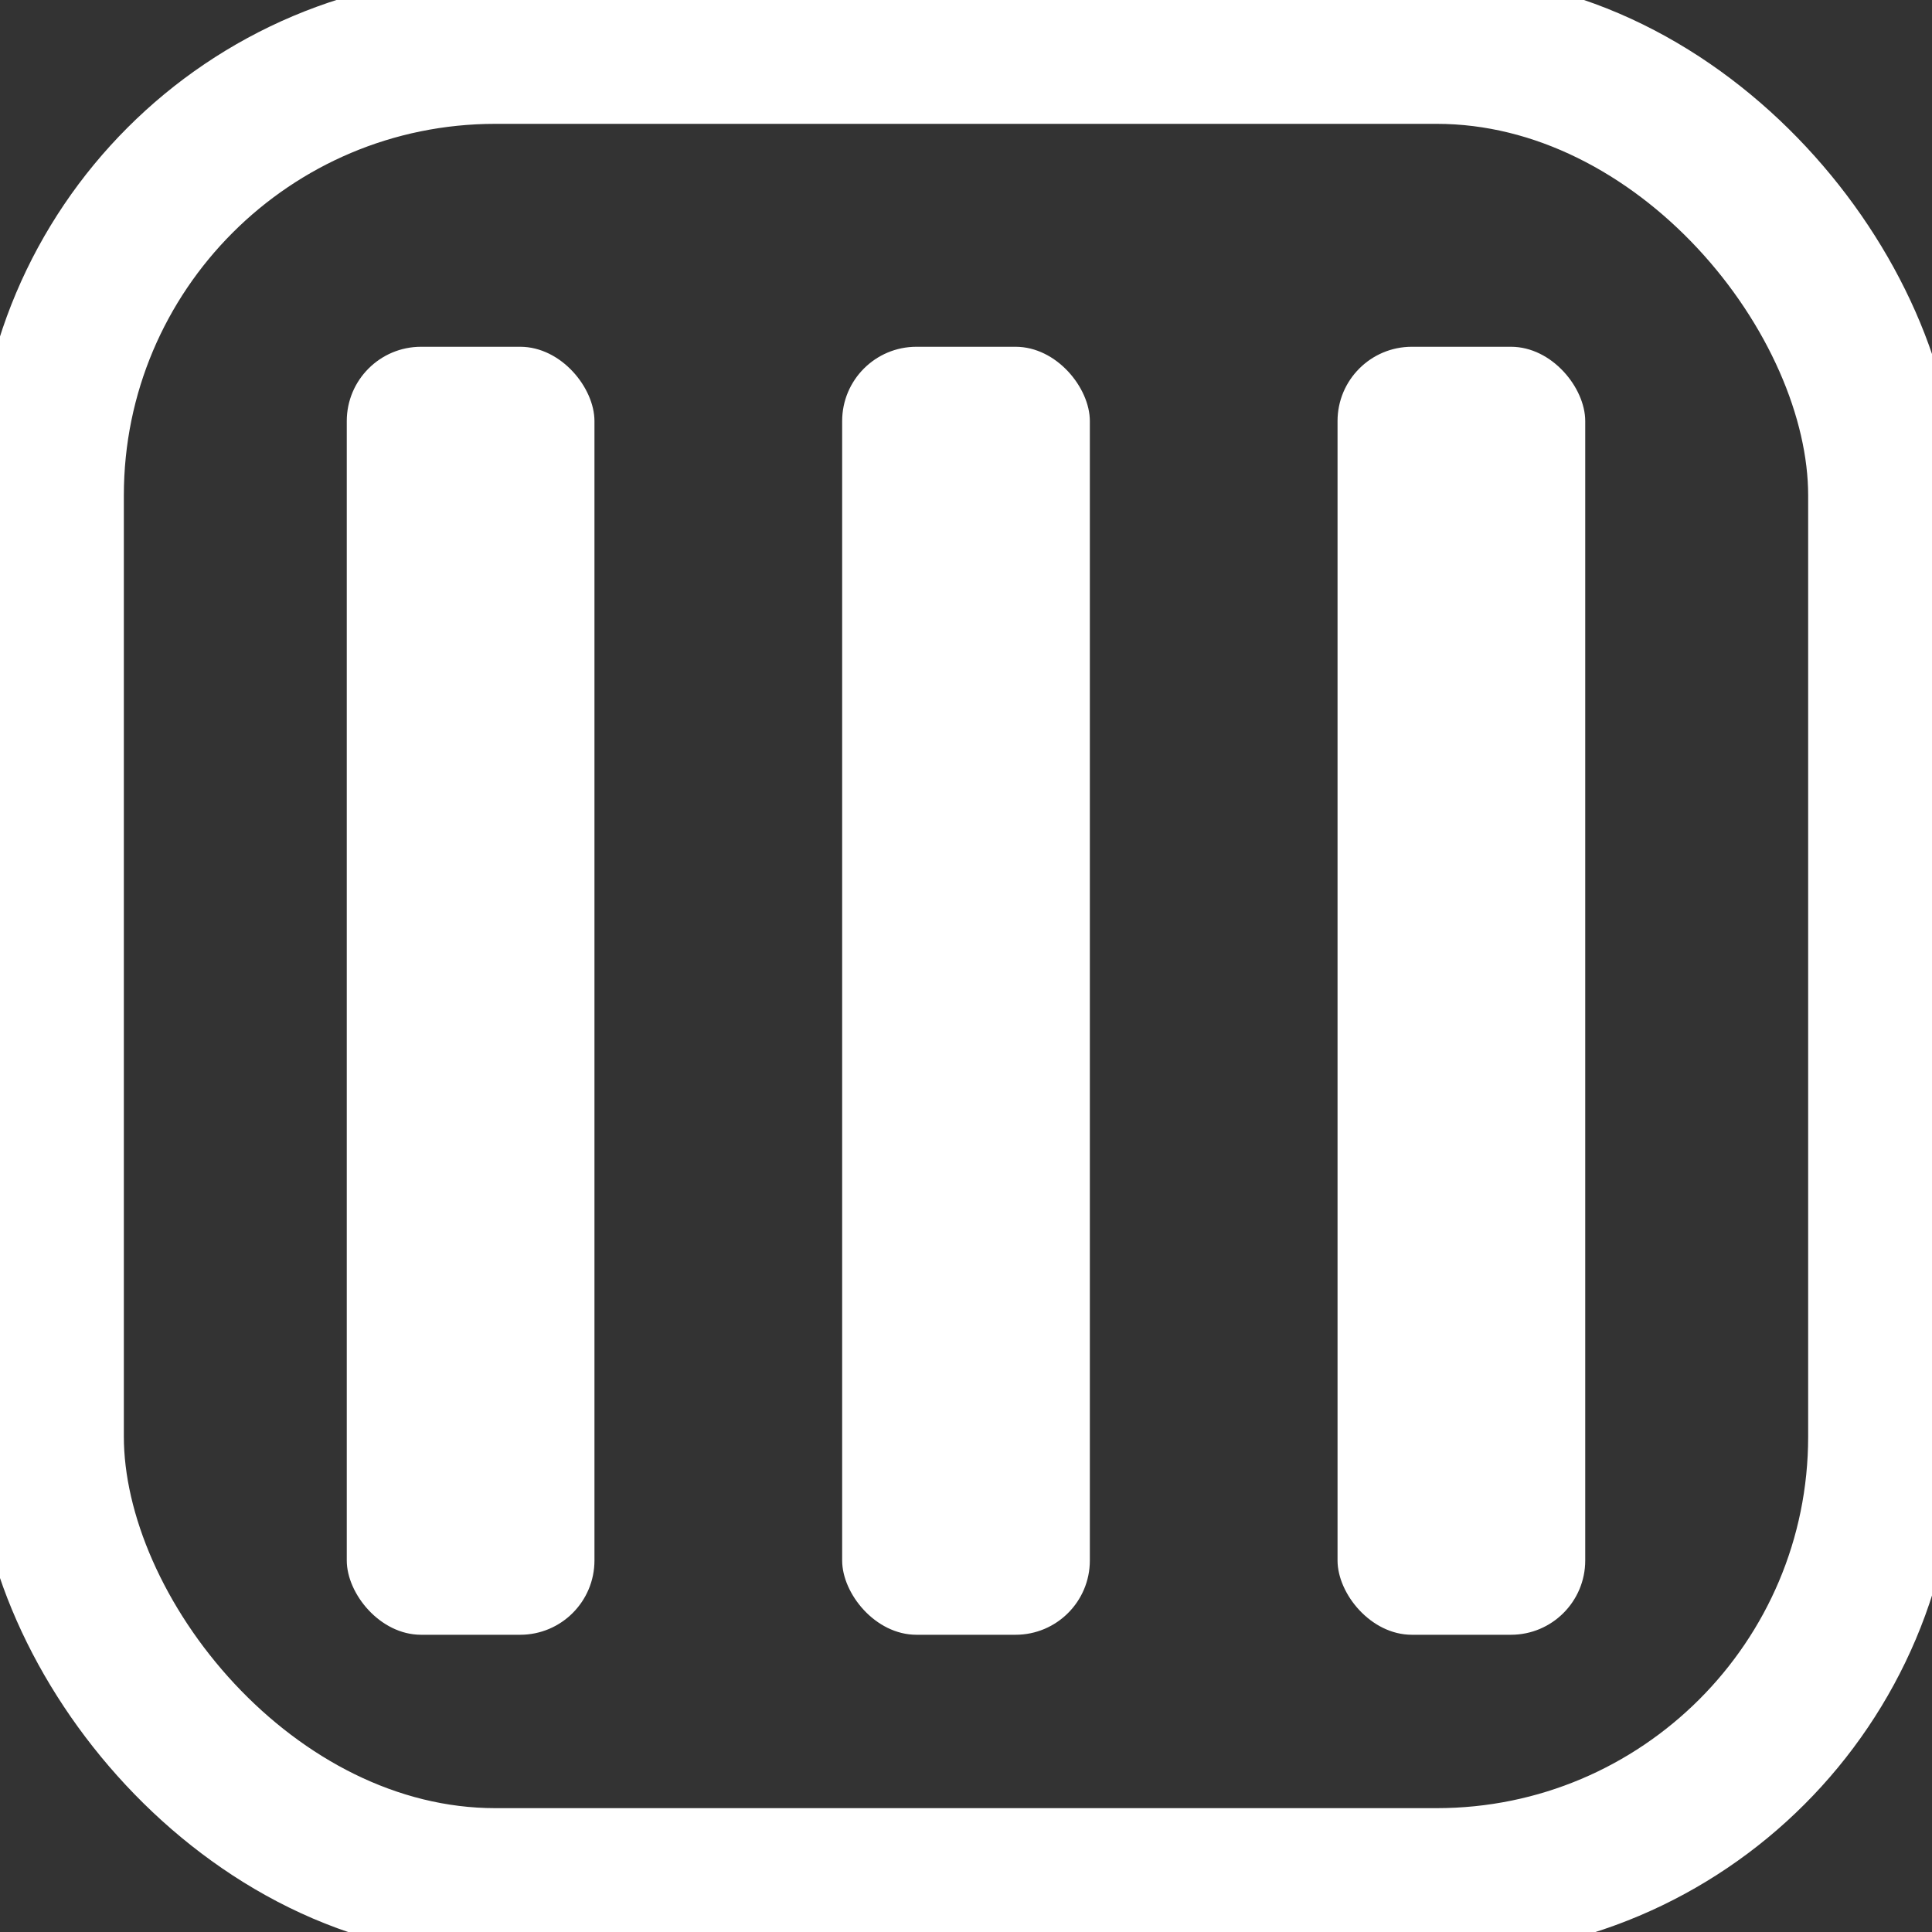 <svg width="39" height="39" viewBox="0 0 39 39" fill="none" xmlns="http://www.w3.org/2000/svg">
<rect x="0" y="0" width="39" height="39" fill="#333333" stroke="none"/>
<rect x="1" y="1" width="37" height="37" rx="9" stroke="white" stroke-width="3"/>
<rect x="7" y="7" width="5" height="26" rx="1.5" fill="white"/>
<rect x="17" y="7" width="5" height="26" rx="1.5" fill="white"/>
<rect x="27" y="7" width="5" height="26" rx="1.5" fill="white"/>
</svg>
